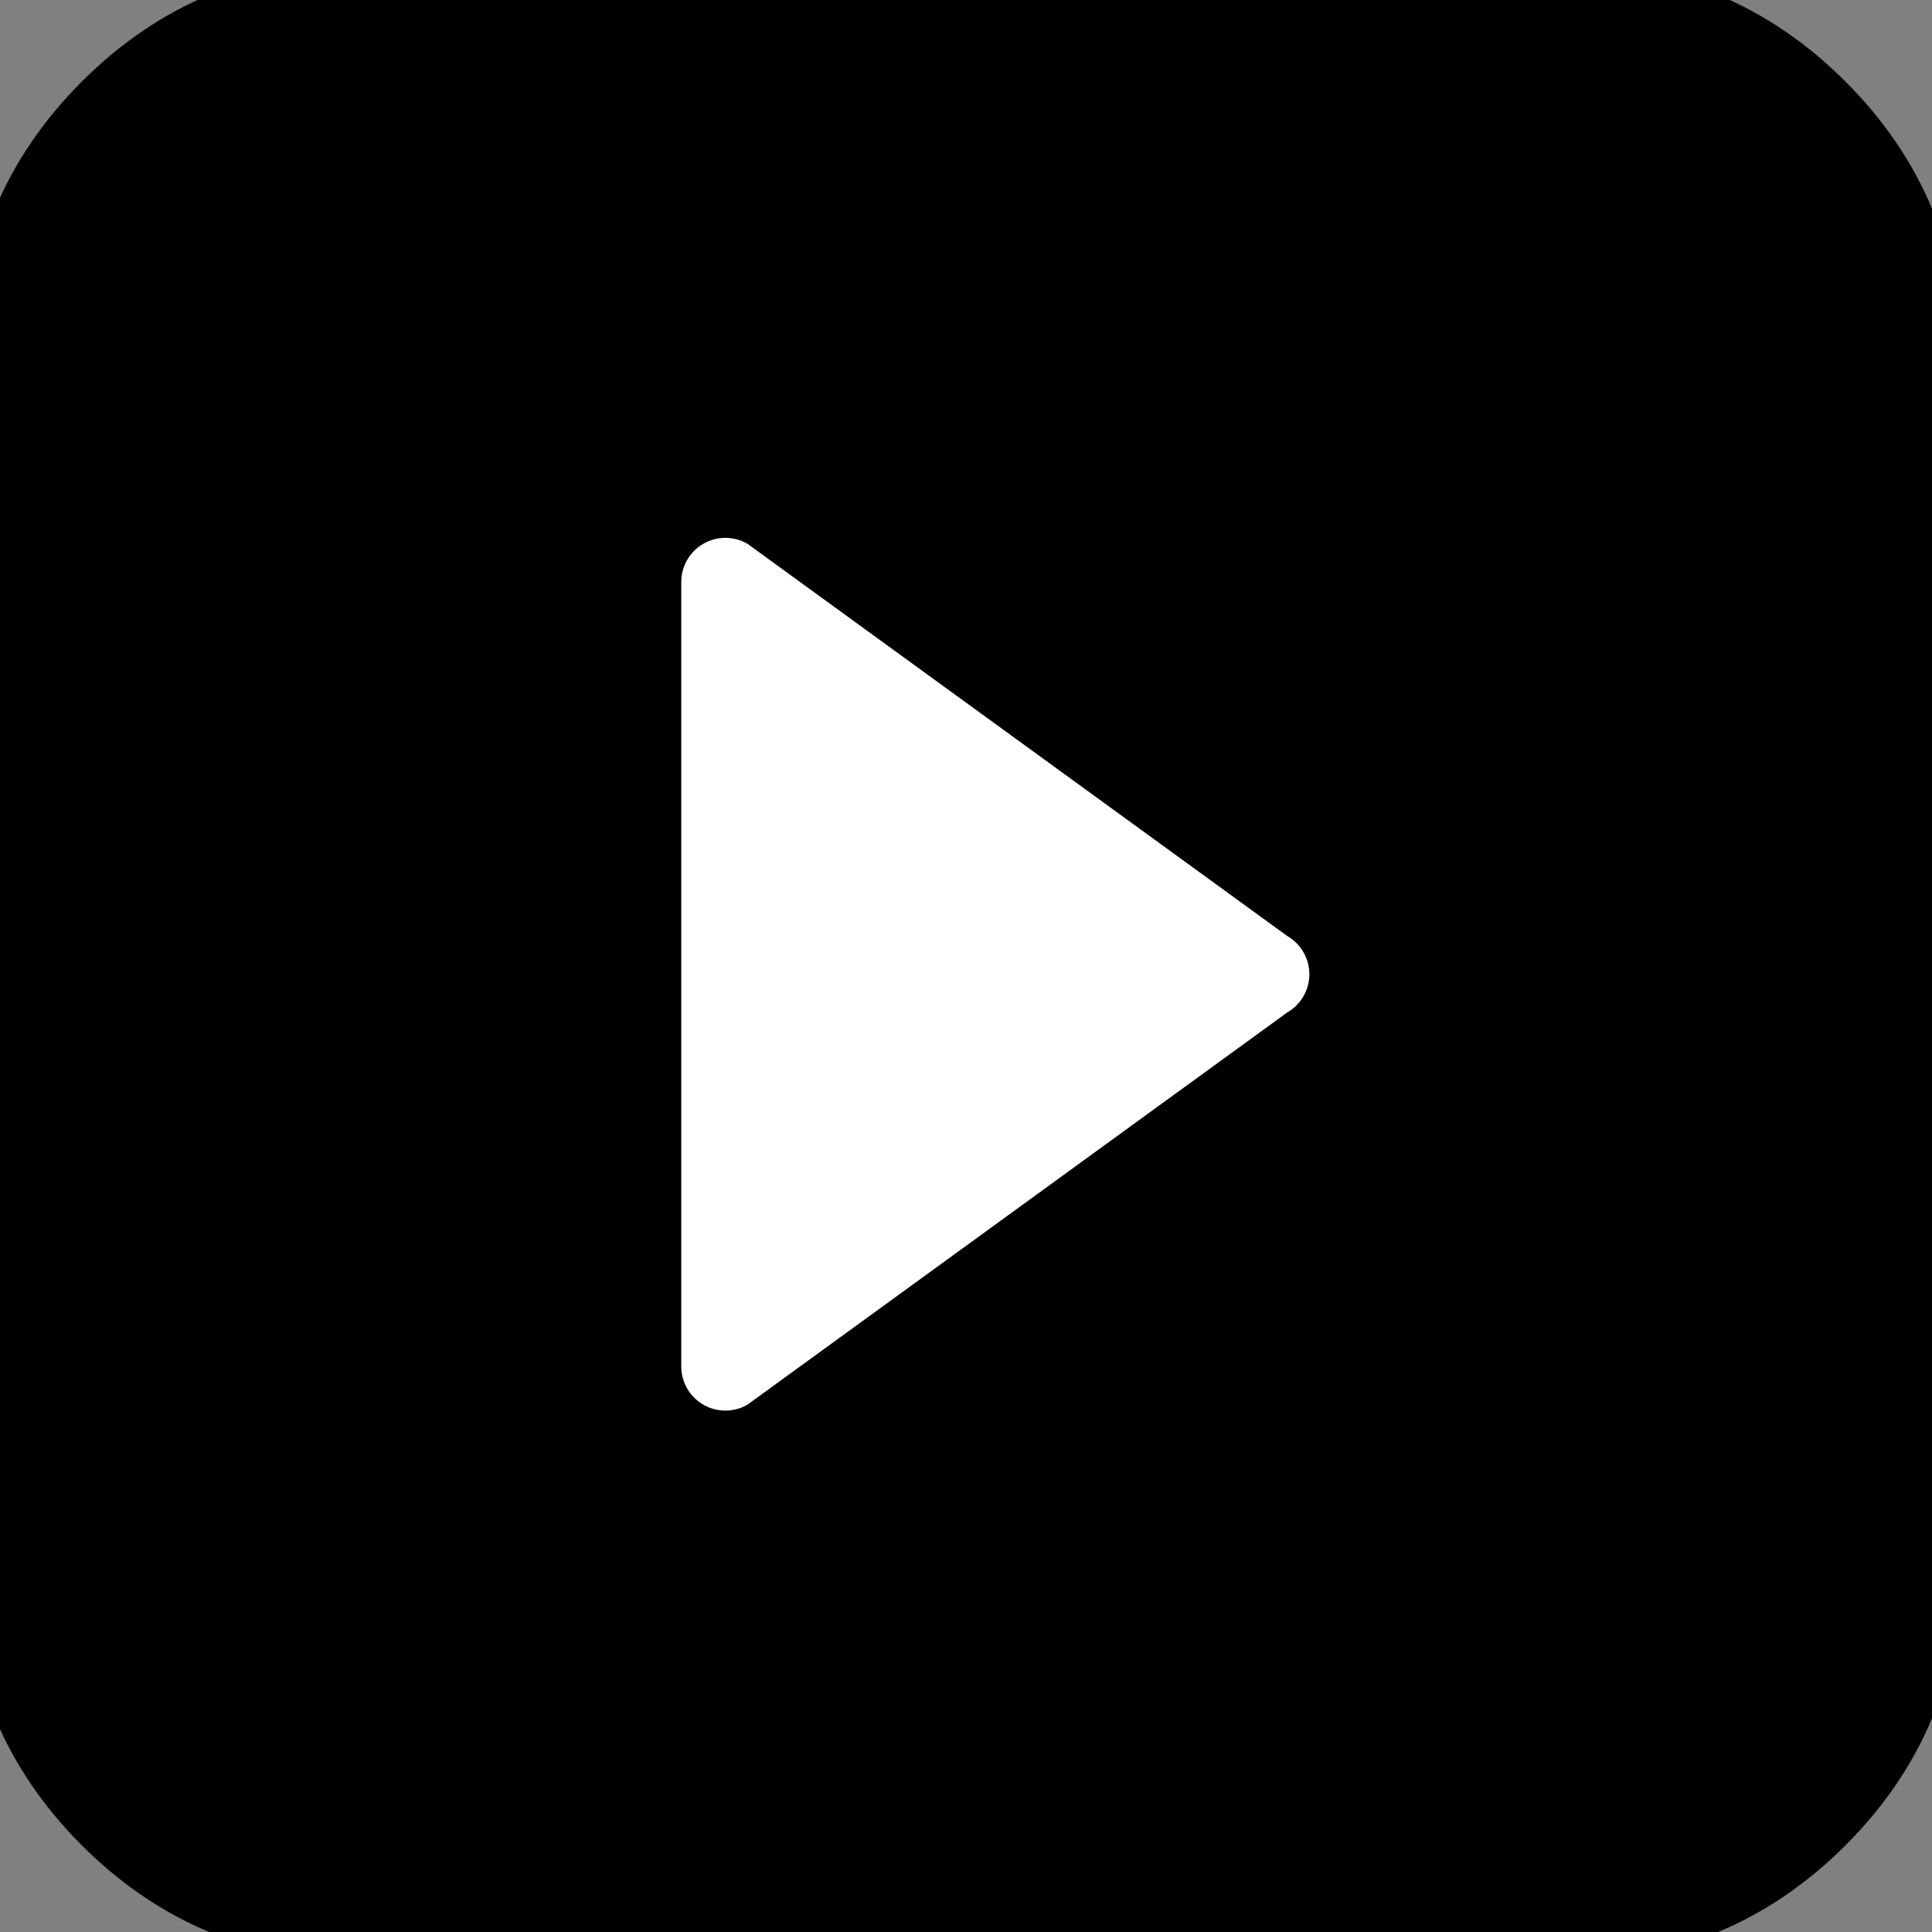 <svg width="28" height="28" xmlns="http://www.w3.org/2000/svg">
 <rect width="100%" height="100%" fill="#808080" stroke="none"/>
 <g>
  <title>background</title>
  <rect fill="none" id="canvas_background" height="30" width="30" y="-1" x="-1"/>
 </g>

 <g>
  <title>Layer 1</title>
  <g stroke="null" id="svg_18">
   <g stroke="null" id="svg_1">
    <path stroke="null" id="svg_2" d="m26.393,1.536c-1.024,-1.024 -2.257,-1.536 -3.7,-1.536l-17.454,0c-1.442,0 -2.676,0.512 -3.7,1.536c-1.024,1.024 -1.536,2.258 -1.536,3.7l0,17.454c0,1.442 0.512,2.676 1.536,3.7c1.024,1.024 2.258,1.536 3.7,1.536l17.454,0c1.442,0 2.676,-0.512 3.7,-1.536c1.024,-1.024 1.536,-2.258 1.536,-3.7l0,-17.454c-0,-1.442 -0.512,-2.676 -1.536,-3.7z"/>
   </g>
   <g stroke="null" id="svg_3"/>
   <g stroke="null" id="svg_4"/>
   <g stroke="null" id="svg_5"/>
   <g stroke="null" id="svg_6"/>
   <g stroke="null" id="svg_7"/>
   <g stroke="null" id="svg_8"/>
   <g stroke="null" id="svg_9"/>
   <g stroke="null" id="svg_10"/>
   <g stroke="null" id="svg_11"/>
   <g stroke="null" id="svg_12"/>
   <g stroke="null" id="svg_13"/>
   <g stroke="null" id="svg_14"/>
   <g stroke="null" id="svg_15"/>
   <g stroke="null" id="svg_16"/>
   <g stroke="null" id="svg_17"/>
   <g stroke="null" id="svg_27">
    <g stroke="null" transform="matrix(0.034,0,0,0.034,-38.191,-39.727) " id="svg_24">
     <g stroke="null" id="svg_25">
      <g stroke="null" id="svg_22">
       <path stroke="null" id="svg_26" fill="#FFFFFF" class="active-path" d="m1422.81,1399.795c2.979,-1.724 6.313,-2.588 9.652,-2.588c3.33,0 6.663,0.864 9.655,2.588l230.116,167.2c5.963,3.445 9.656,9.823 9.656,16.719c0,6.895 -3.683,13.272 -9.656,16.713l-230.116,167.207c-5.972,3.441 -13.334,3.441 -19.302,0c-5.973,-3.453 -9.66,-9.833 -9.66,-16.724l0,-334.398c0,-6.892 3.681,-13.269 9.655,-16.717z"/>
      </g>
     </g>
    </g>
   </g>
  </g>
 </g>
</svg>